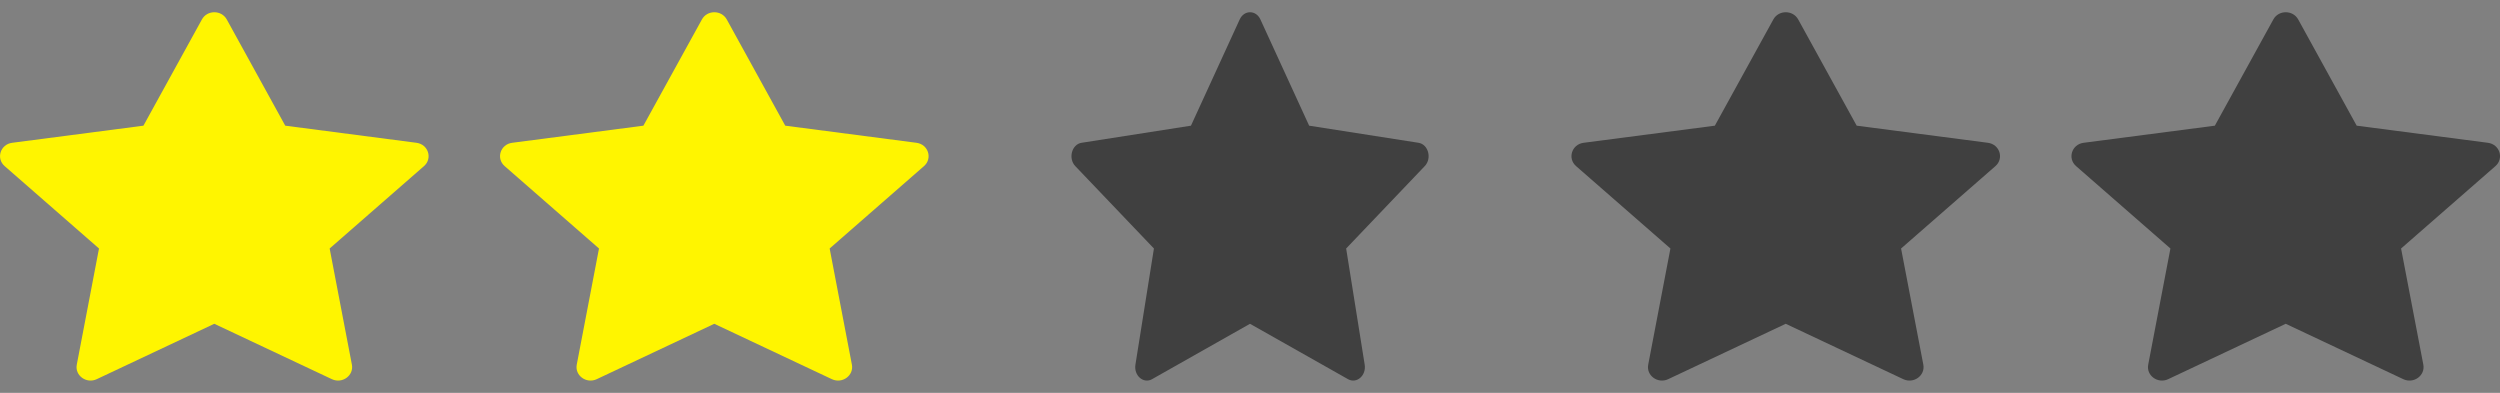 <svg width="70" height="11" viewBox="0 0 70 11" fill="none" xmlns="http://www.w3.org/2000/svg">
<rect x="0" y="0" width="70" height="11" fill="#808080" stroke="none"/>
<g clip-path="url(#clip0_1_454)">
<path d="M2.709 10.617C2.42 10.753 2.091 10.515 2.15 10.21L2.772 6.958L0.13 4.651C-0.117 4.435 0.011 4.04 0.342 3.998L4.016 3.519L5.654 0.544C5.801 0.276 6.201 0.276 6.349 0.544L7.987 3.519L11.66 3.998C11.991 4.04 12.119 4.435 11.872 4.651L9.23 6.958L9.853 10.21C9.911 10.515 9.583 10.753 9.293 10.617L6 9.066L2.708 10.617H2.709Z" fill="#FFF500"/>
</g>
<g clip-path="url(#clip1_1_454)">
<path d="M16.709 10.617C16.419 10.753 16.091 10.515 16.149 10.21L16.772 6.958L14.13 4.651C13.883 4.435 14.011 4.04 14.342 3.998L18.015 3.519L19.654 0.544C19.801 0.276 20.201 0.276 20.349 0.544L21.987 3.519L25.66 3.998C25.991 4.04 26.119 4.435 25.872 4.651L23.23 6.958L23.853 10.21C23.911 10.515 23.583 10.753 23.293 10.617L20 9.066L16.708 10.617H16.709Z" fill="#FFF500"/>
</g>
<g clip-path="url(#clip2_1_454)">
<path d="M32.258 10.617C32.017 10.753 31.743 10.515 31.792 10.21L32.31 6.958L30.108 4.651C29.903 4.435 30.01 4.04 30.285 3.998L33.347 3.519L34.712 0.544C34.835 0.276 35.168 0.276 35.291 0.544L36.656 3.519L39.717 3.998C39.993 4.04 40.1 4.435 39.893 4.651L37.692 6.958L38.211 10.21C38.26 10.515 37.986 10.753 37.745 10.617L35 9.066L32.257 10.617H32.258Z" fill="black" fill-opacity="0.5"/>
</g>
<g clip-path="url(#clip3_1_454)">
<path d="M46.709 10.617C46.419 10.753 46.091 10.515 46.15 10.21L46.772 6.958L44.13 4.651C43.883 4.435 44.011 4.04 44.342 3.998L48.016 3.519L49.654 0.544C49.801 0.276 50.201 0.276 50.349 0.544L51.987 3.519L55.66 3.998C55.991 4.04 56.119 4.435 55.872 4.651L53.23 6.958L53.853 10.21C53.911 10.515 53.583 10.753 53.293 10.617L50 9.066L46.708 10.617H46.709Z" fill="black" fill-opacity="0.5"/>
</g>
<g clip-path="url(#clip4_1_454)">
<path d="M60.709 10.617C60.419 10.753 60.091 10.515 60.15 10.21L60.772 6.958L58.13 4.651C57.883 4.435 58.011 4.04 58.342 3.998L62.016 3.519L63.654 0.544C63.801 0.276 64.201 0.276 64.349 0.544L65.987 3.519L69.66 3.998C69.991 4.04 70.119 4.435 69.872 4.651L67.23 6.958L67.853 10.21C67.911 10.515 67.583 10.753 67.293 10.617L64 9.066L60.708 10.617H60.709Z" fill="black" fill-opacity="0.5"/>
</g>
<defs>
<clipPath id="clip0_1_454">
<rect width="12" height="11" fill="white"/>
</clipPath>
<clipPath id="clip1_1_454">
<rect width="12" height="11" fill="white" transform="translate(14)"/>
</clipPath>
<clipPath id="clip2_1_454">
<rect width="10" height="11" fill="white" transform="translate(30)"/>
</clipPath>
<clipPath id="clip3_1_454">
<rect width="12" height="11" fill="white" transform="translate(44)"/>
</clipPath>
<clipPath id="clip4_1_454">
<rect width="12" height="11" fill="white" transform="translate(58)"/>
</clipPath>
</defs>
</svg>
